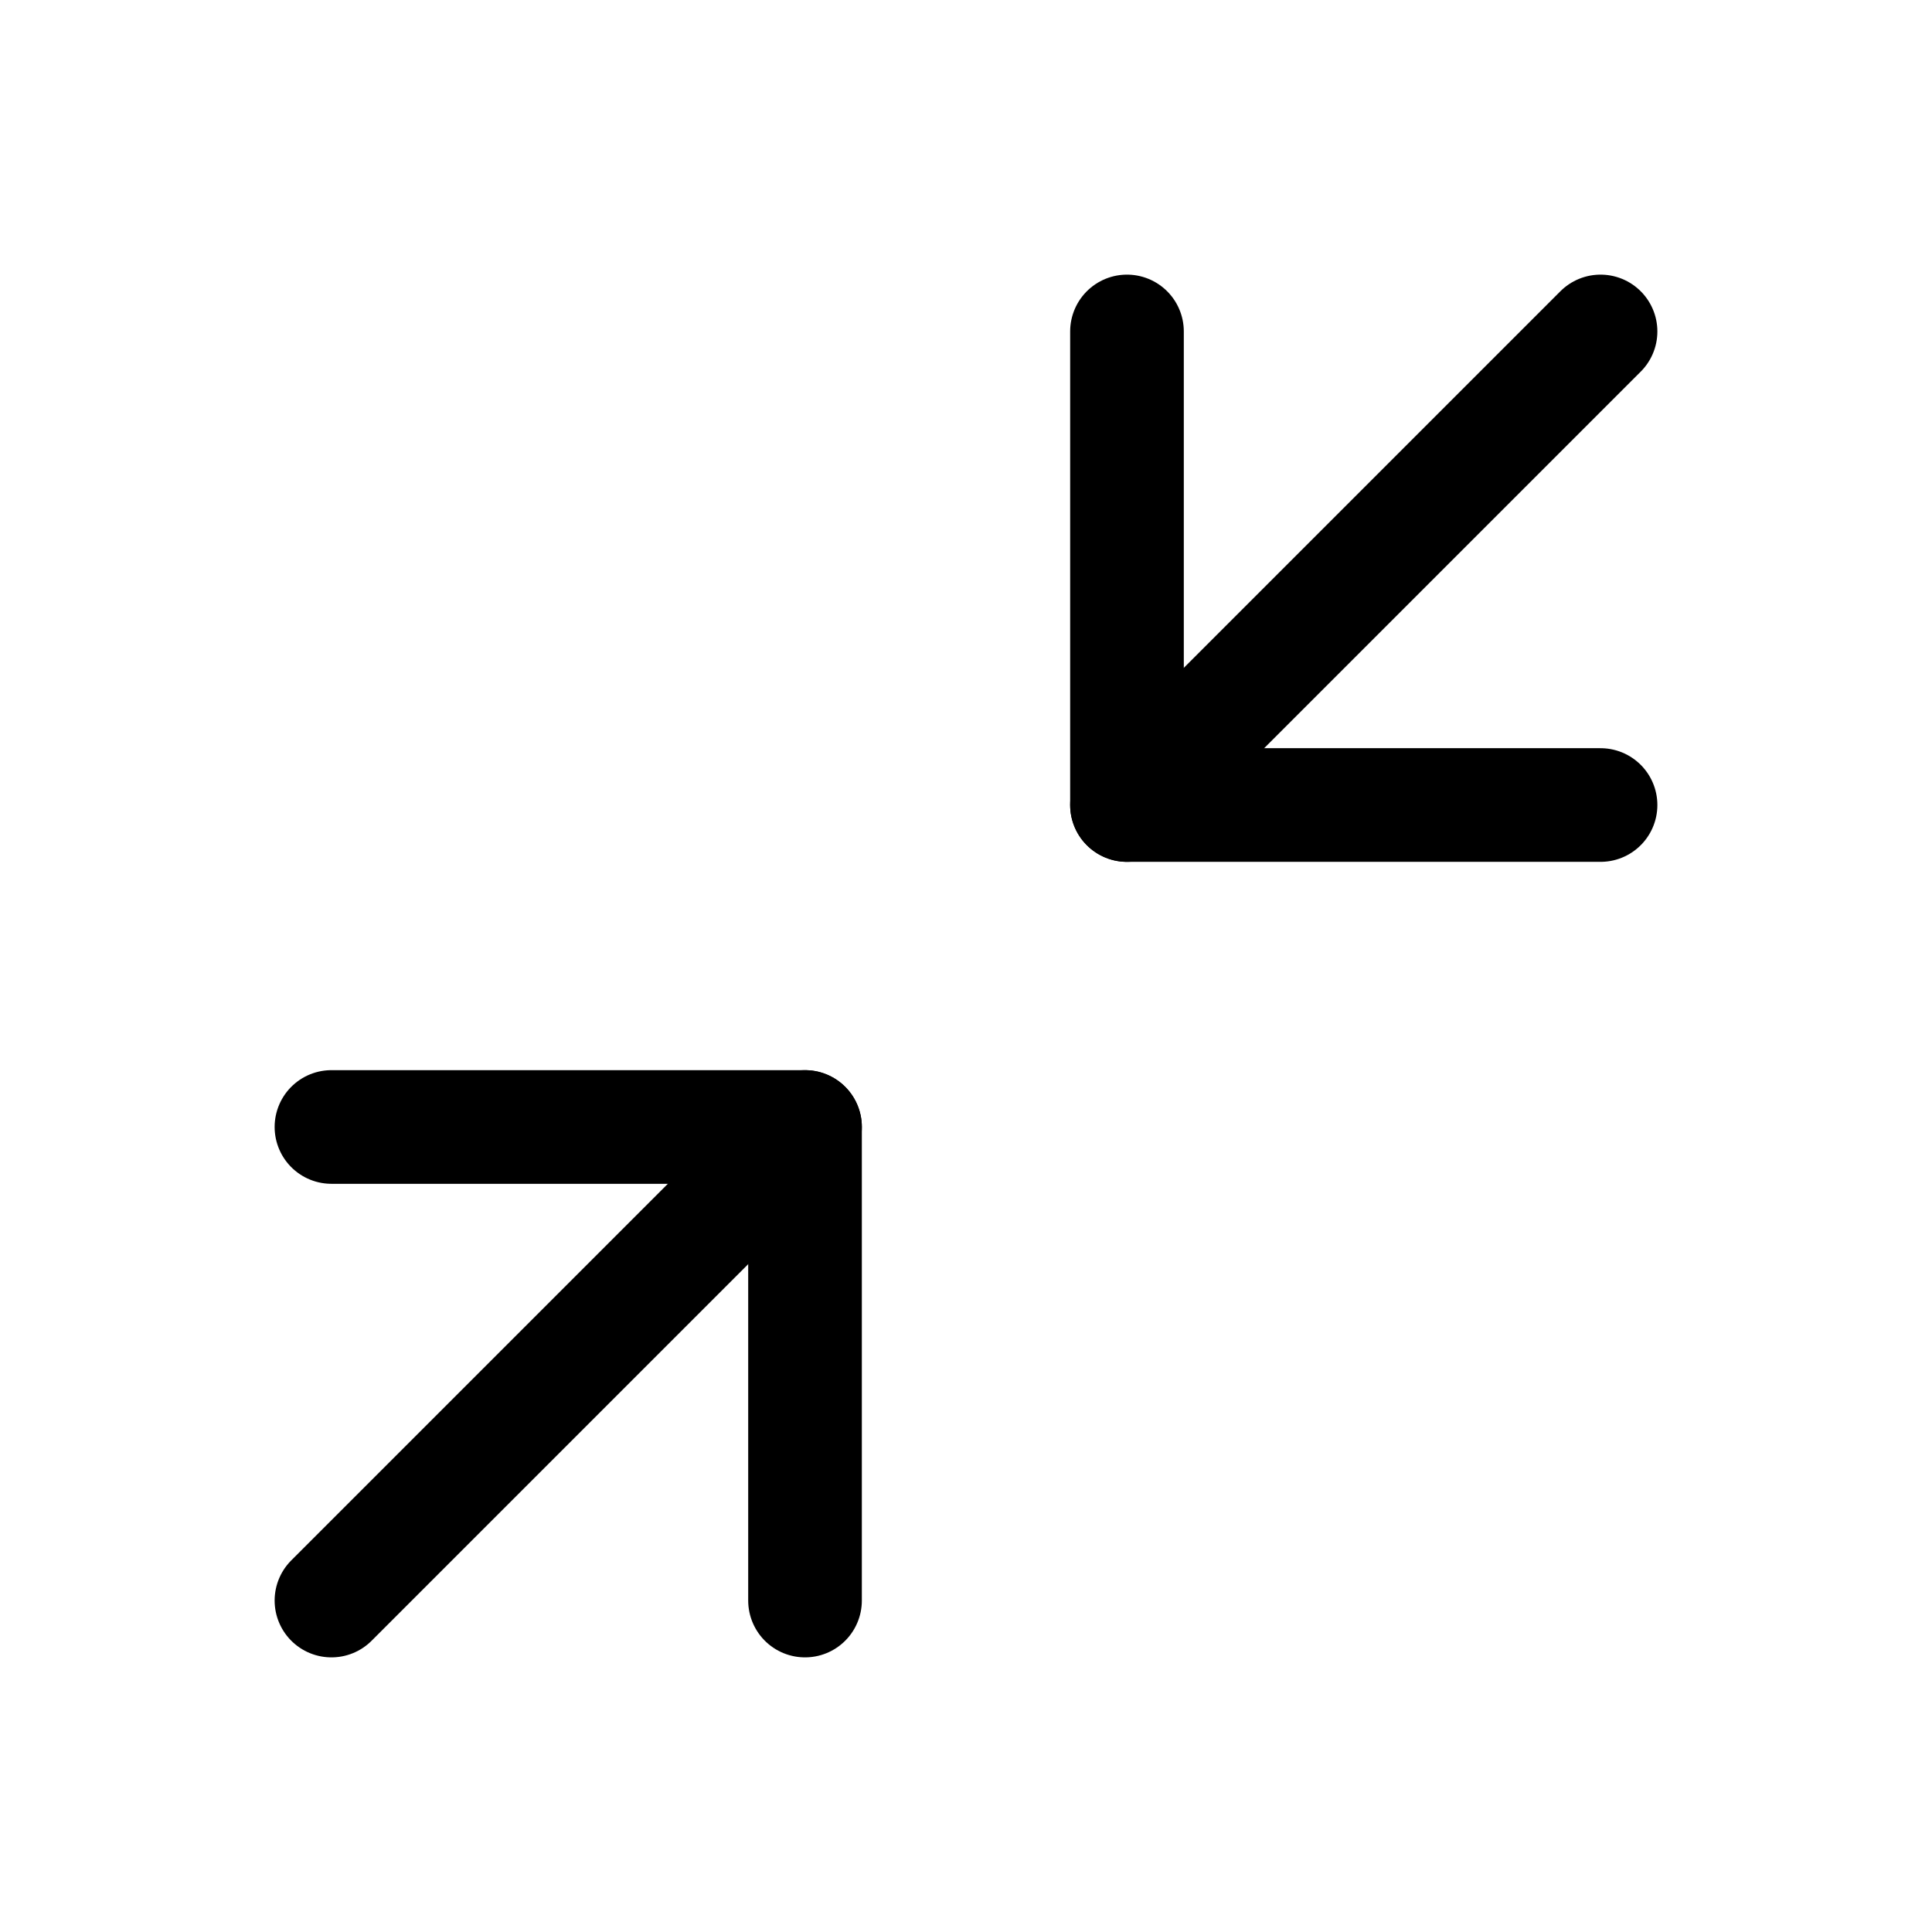 <svg width="34" height="34" viewBox="0 0 34 34" fill="none" xmlns="http://www.w3.org/2000/svg">
<path d="M28.167 5.833L19.833 14.167" stroke="black" stroke-width="2" stroke-linecap="round" stroke-linejoin="round"/>
<path d="M28.167 14.167H19.833V5.833" stroke="black" stroke-width="2" stroke-linecap="round" stroke-linejoin="round"/>
<path d="M5.833 28.167L14.167 19.833" stroke="black" stroke-width="2" stroke-linecap="round" stroke-linejoin="round"/>
<path d="M5.833 19.833H14.167V28.167" stroke="black" stroke-width="2" stroke-linecap="round" stroke-linejoin="round"/>
</svg>
